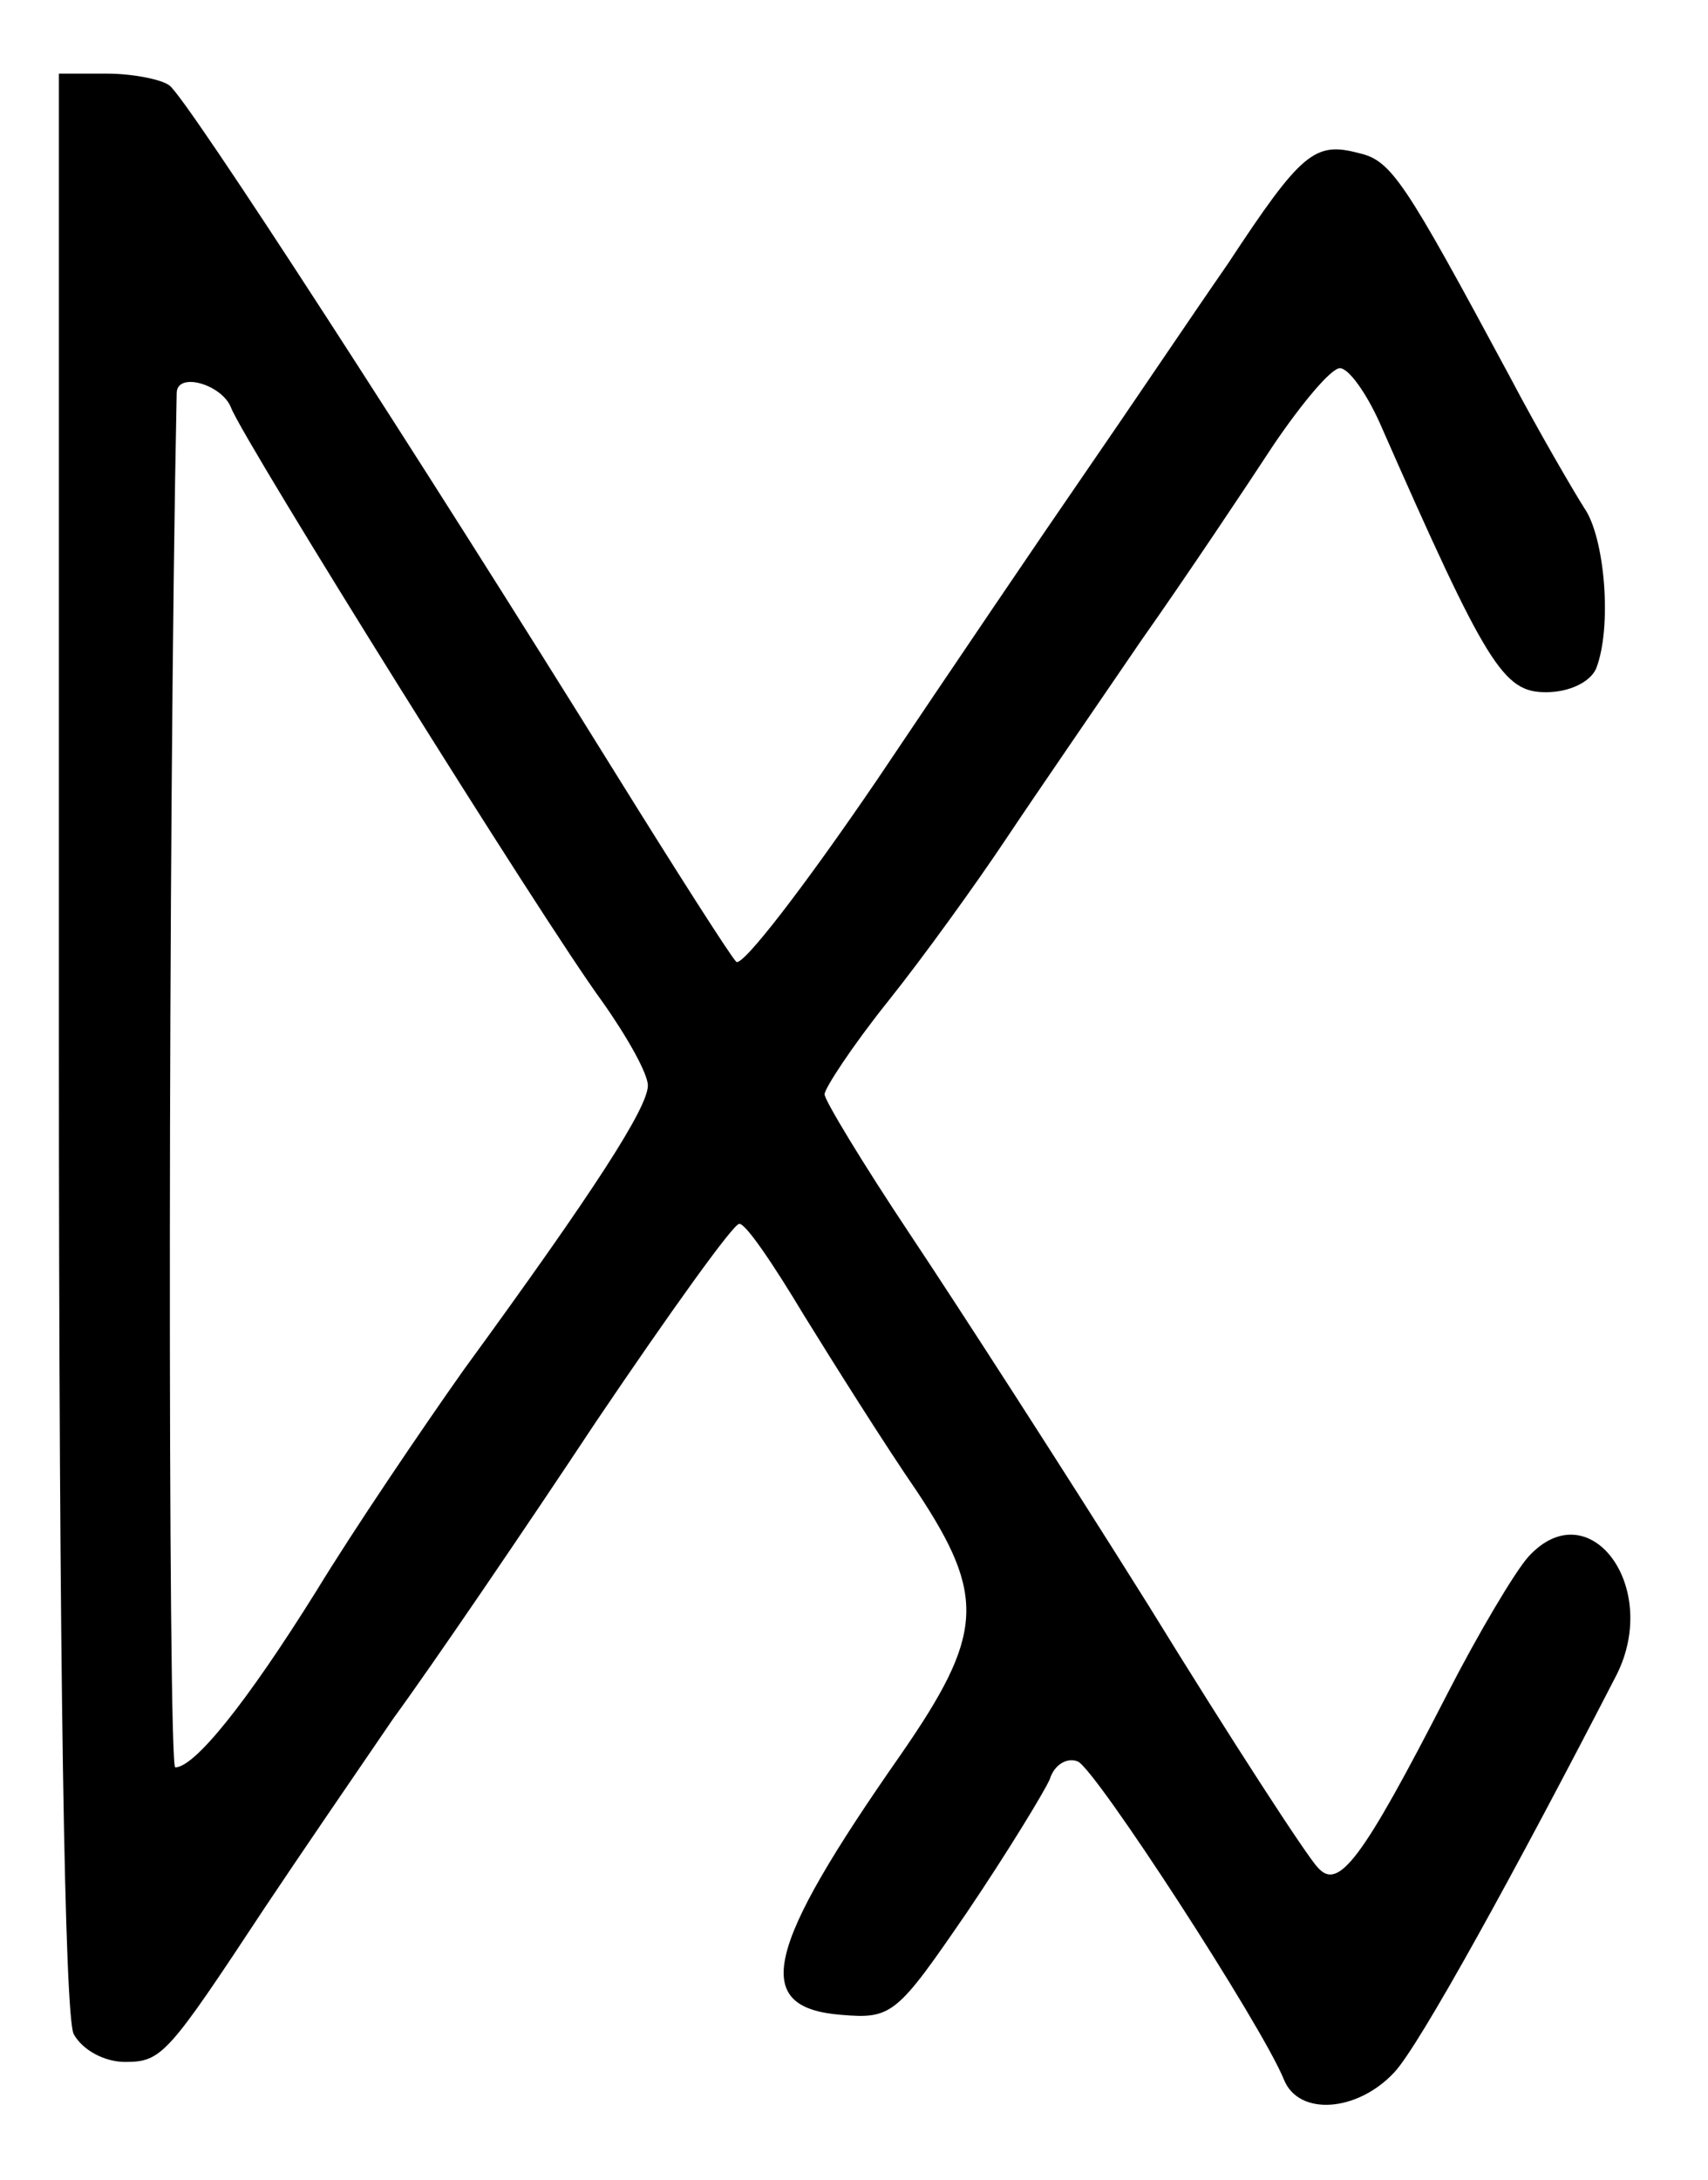 <?xml version="1.0" standalone="no"?>
<!DOCTYPE svg PUBLIC "-//W3C//DTD SVG 20010904//EN"
 "http://www.w3.org/TR/2001/REC-SVG-20010904/DTD/svg10.dtd">
<svg version="1.0" xmlns="http://www.w3.org/2000/svg"
 width="116pt" height="148pt" viewBox="0 0 116 148"
 preserveAspectRatio="xMidYMid meet">
<g transform="translate(0,148) scale(0.1,-0.1)"
fill="#000000" stroke="none">
<path d="M40 774 c0 -432 4 -662 10 -675 6 -11 21 -19 35 -19 25 0 29 5 95
105 22 33 61 90 87 128 27 37 89 128 138 202 50 74 93 134 97 134 4 1 23 -27
44 -62 21 -34 55 -88 77 -120 47 -71 45 -97 -11 -178 -93 -133 -102 -172 -41
-177 35 -3 38 0 86 70 27 40 52 81 56 90 3 10 12 15 19 12 12 -5 125 -179 140
-216 10 -25 50 -22 75 5 17 18 83 138 151 270 30 60 -19 125 -60 80 -9 -10
-34 -52 -55 -93 -58 -113 -74 -134 -88 -118 -7 7 -59 87 -115 178 -57 91 -130
204 -162 252 -32 48 -58 91 -58 95 0 4 19 33 43 63 24 30 60 80 80 110 20 30
62 91 92 135 31 44 71 104 90 133 19 28 39 52 45 52 6 0 18 -17 27 -37 73
-166 84 -183 113 -183 16 0 30 7 34 16 11 28 6 89 -8 109 -7 11 -31 52 -51 90
-71 132 -80 146 -102 151 -30 8 -39 1 -89 -75 -25 -36 -68 -100 -97 -142 -29
-42 -92 -135 -141 -208 -49 -72 -92 -128 -96 -124 -4 4 -41 62 -82 128 -131
211 -292 460 -303 467 -5 4 -25 8 -42 8 l-33 0 0 -656z m117 429 c9 -23 211
-347 252 -403 17 -24 31 -49 31 -57 0 -15 -36 -71 -125 -193 -29 -41 -75 -109
-100 -150 -48 -77 -83 -120 -96 -120 -5 0 -5 645 1 933 0 15 31 6 37 -10z"/>
</g>
</svg>
